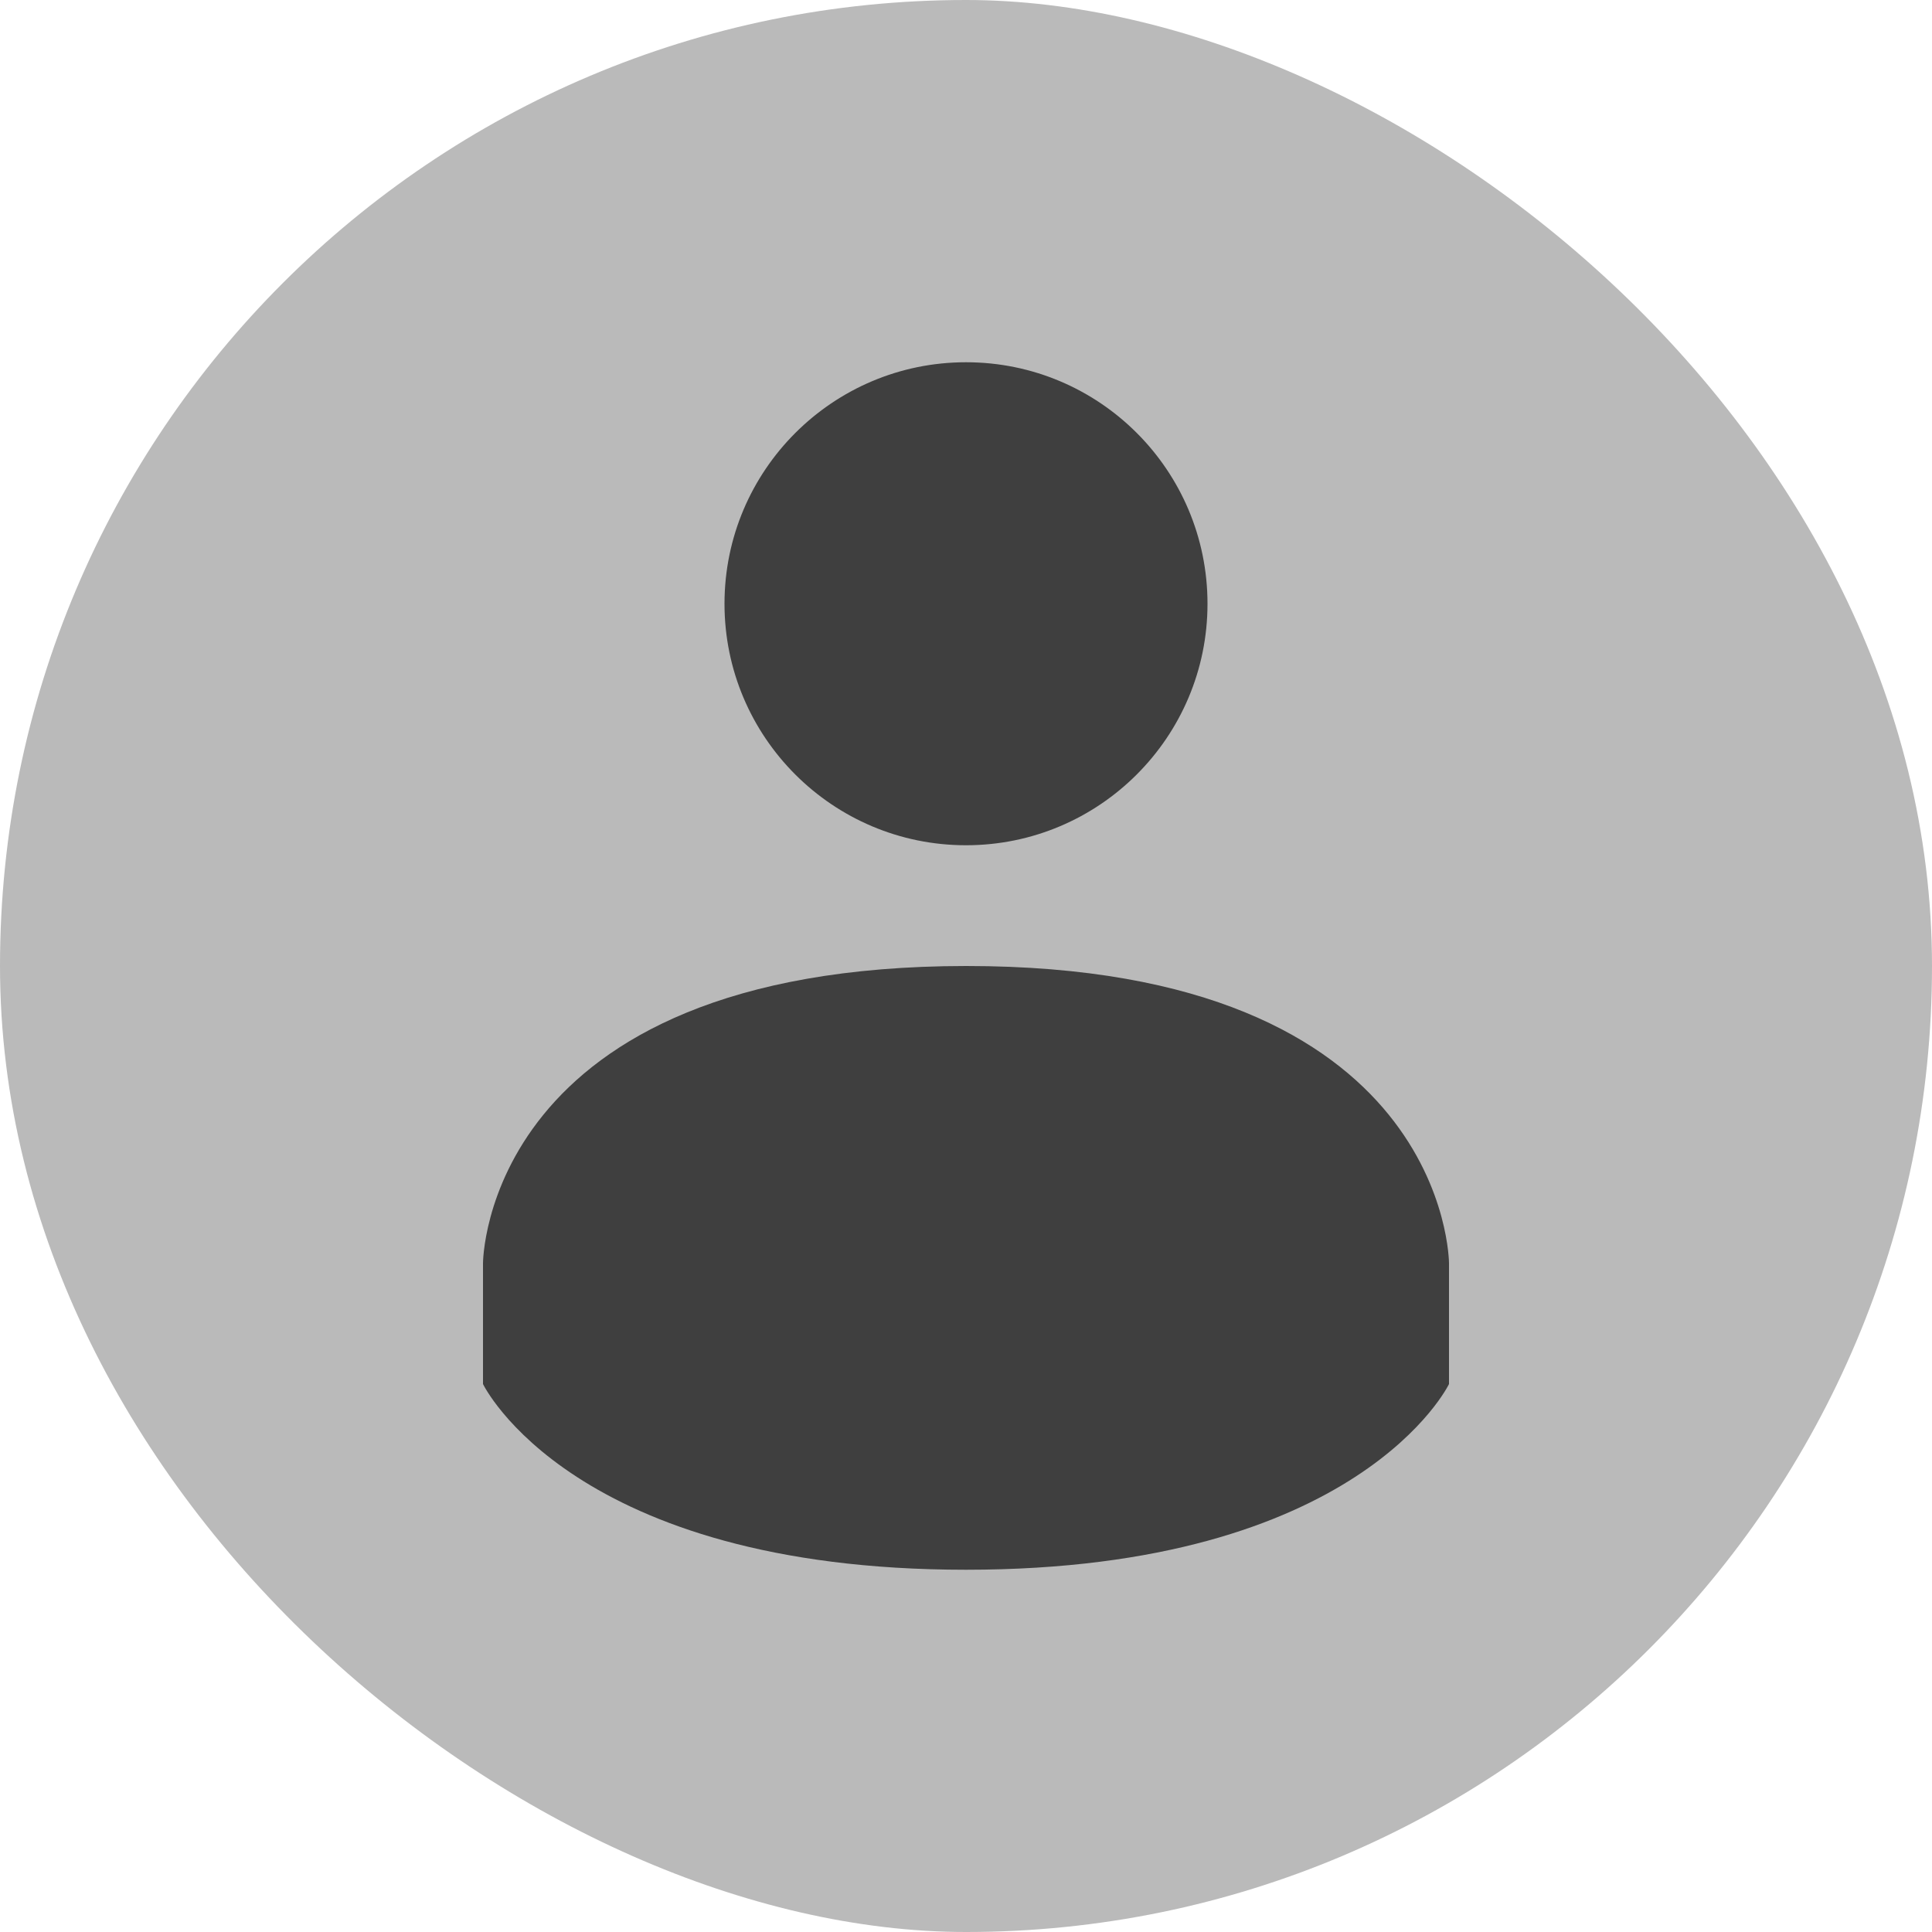 <svg xmlns="http://www.w3.org/2000/svg" width="16" height="16" version="1">
 <rect width="16" height="16" x="-16" y="-16" rx="8" ry="8" transform="matrix(0,-1,-1,0,0,0)" style="fill:#bababa"/>
 <path style="fill:#3f3f3f" d="M 8,3 C 9.105,3 10,3.895 10,5 10,6.104 9.104,7 8,7 6.896,7 6,6.104 6,5 6,3.896 6.896,3 8,3 Z"/>
 <path style="fill:#3f3f3f" d="m 8,8 c -4,0.002 -4,2.462 -4,2.462 v 1 c 0,0 0.738,1.538 4,1.538 C 11.262,13 12,11.462 12,11.462 v -1 c 0,0 0,-2.463 -3.999,-2.462 z"/>
</svg>
